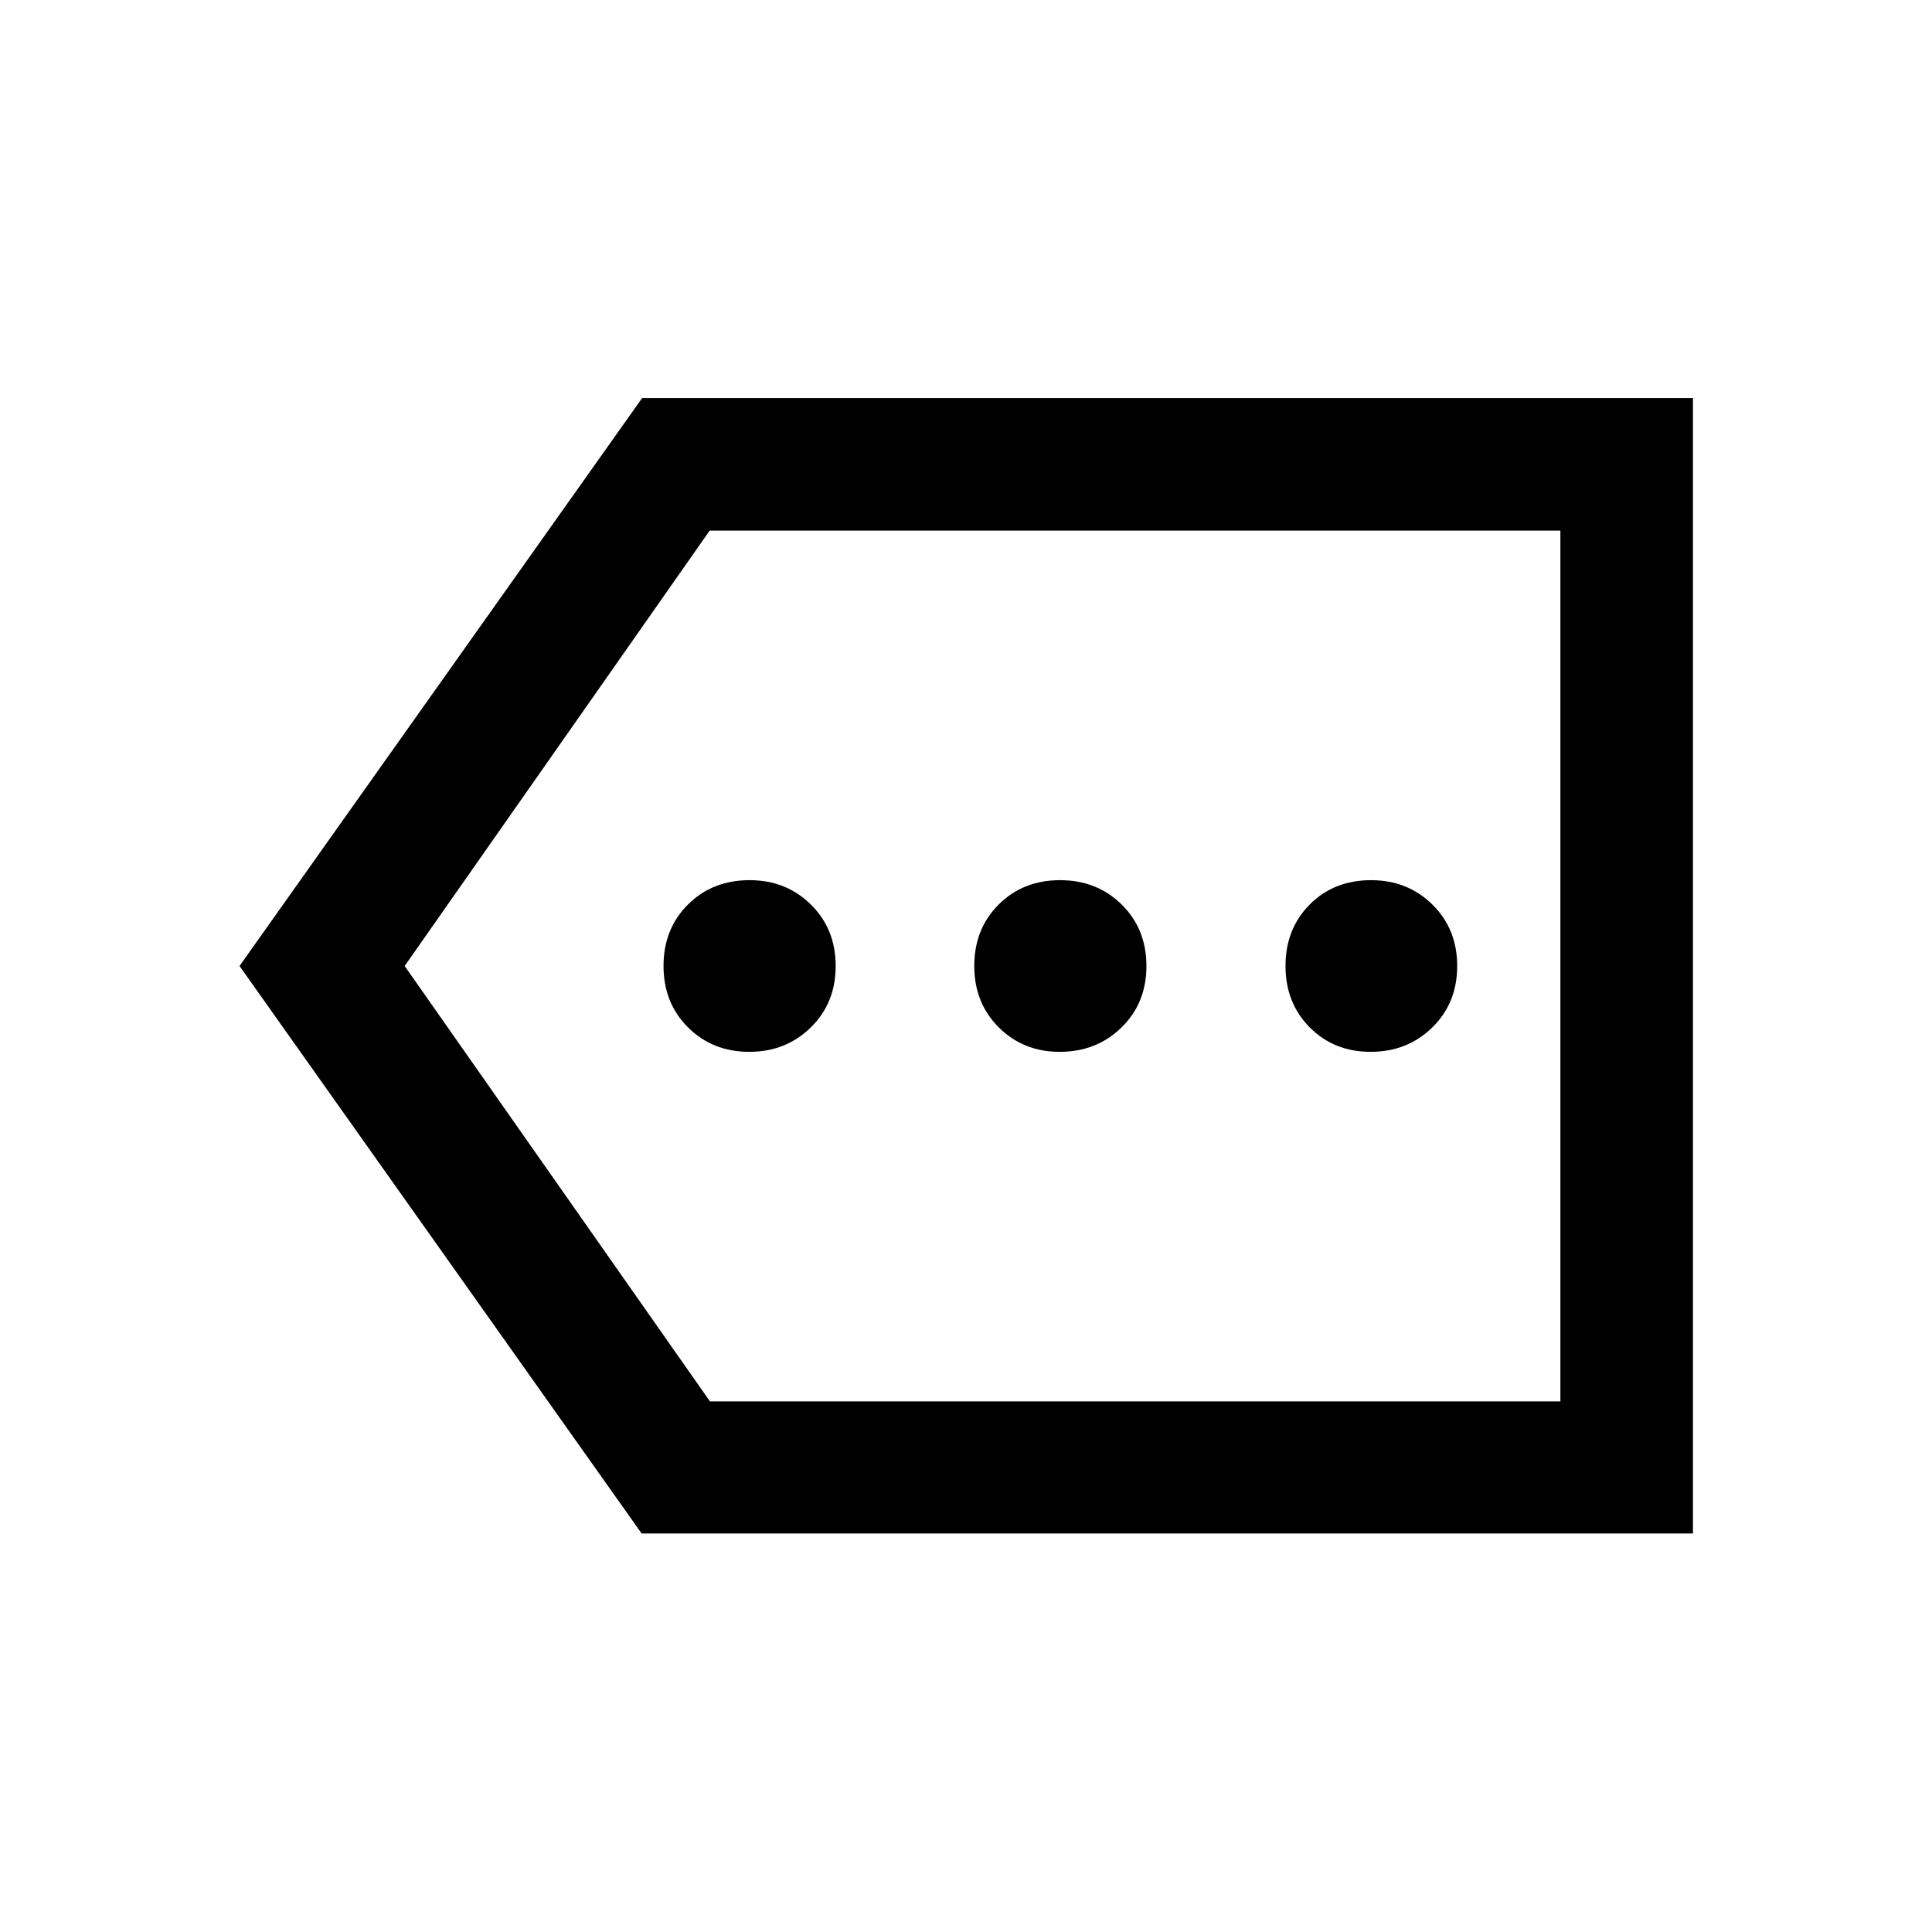 <svg xmlns="http://www.w3.org/2000/svg" height="48" viewBox="0 -960 960 960" width="48"><path d="M318.83-198.02 119.02-480l200.06-282.22h522.14v564.2H318.83Zm33.94-65.63h422.58v-432.7H352.63L201.07-480l151.7 216.35Zm422.58 0v-432.7 432.7Zm-403.07-173.7q18.22 0 30.59-12.11 12.37-12.11 12.37-30.52 0-18.4-12.3-30.54-12.3-12.13-30.49-12.13-18.48 0-30.62 12.11-12.13 12.11-12.13 30.52 0 18.4 12.18 30.54 12.18 12.13 30.4 12.13Zm154.26 0q18.34 0 30.73-12.11 12.38-12.11 12.38-30.52 0-18.4-12.28-30.54-12.29-12.13-30.66-12.13-18.36 0-30.48 12.11-12.12 12.11-12.12 30.52 0 18.4 12.2 30.54 12.2 12.13 30.23 12.13Zm154.54 0q18.21 0 30.6-12.11t12.39-30.52q0-18.4-12.31-30.54-12.3-12.13-30.48-12.13-18.49 0-30.5 12.11-12.02 12.11-12.02 30.52 0 18.4 12.05 30.54 12.05 12.13 30.27 12.13Z"/></svg>